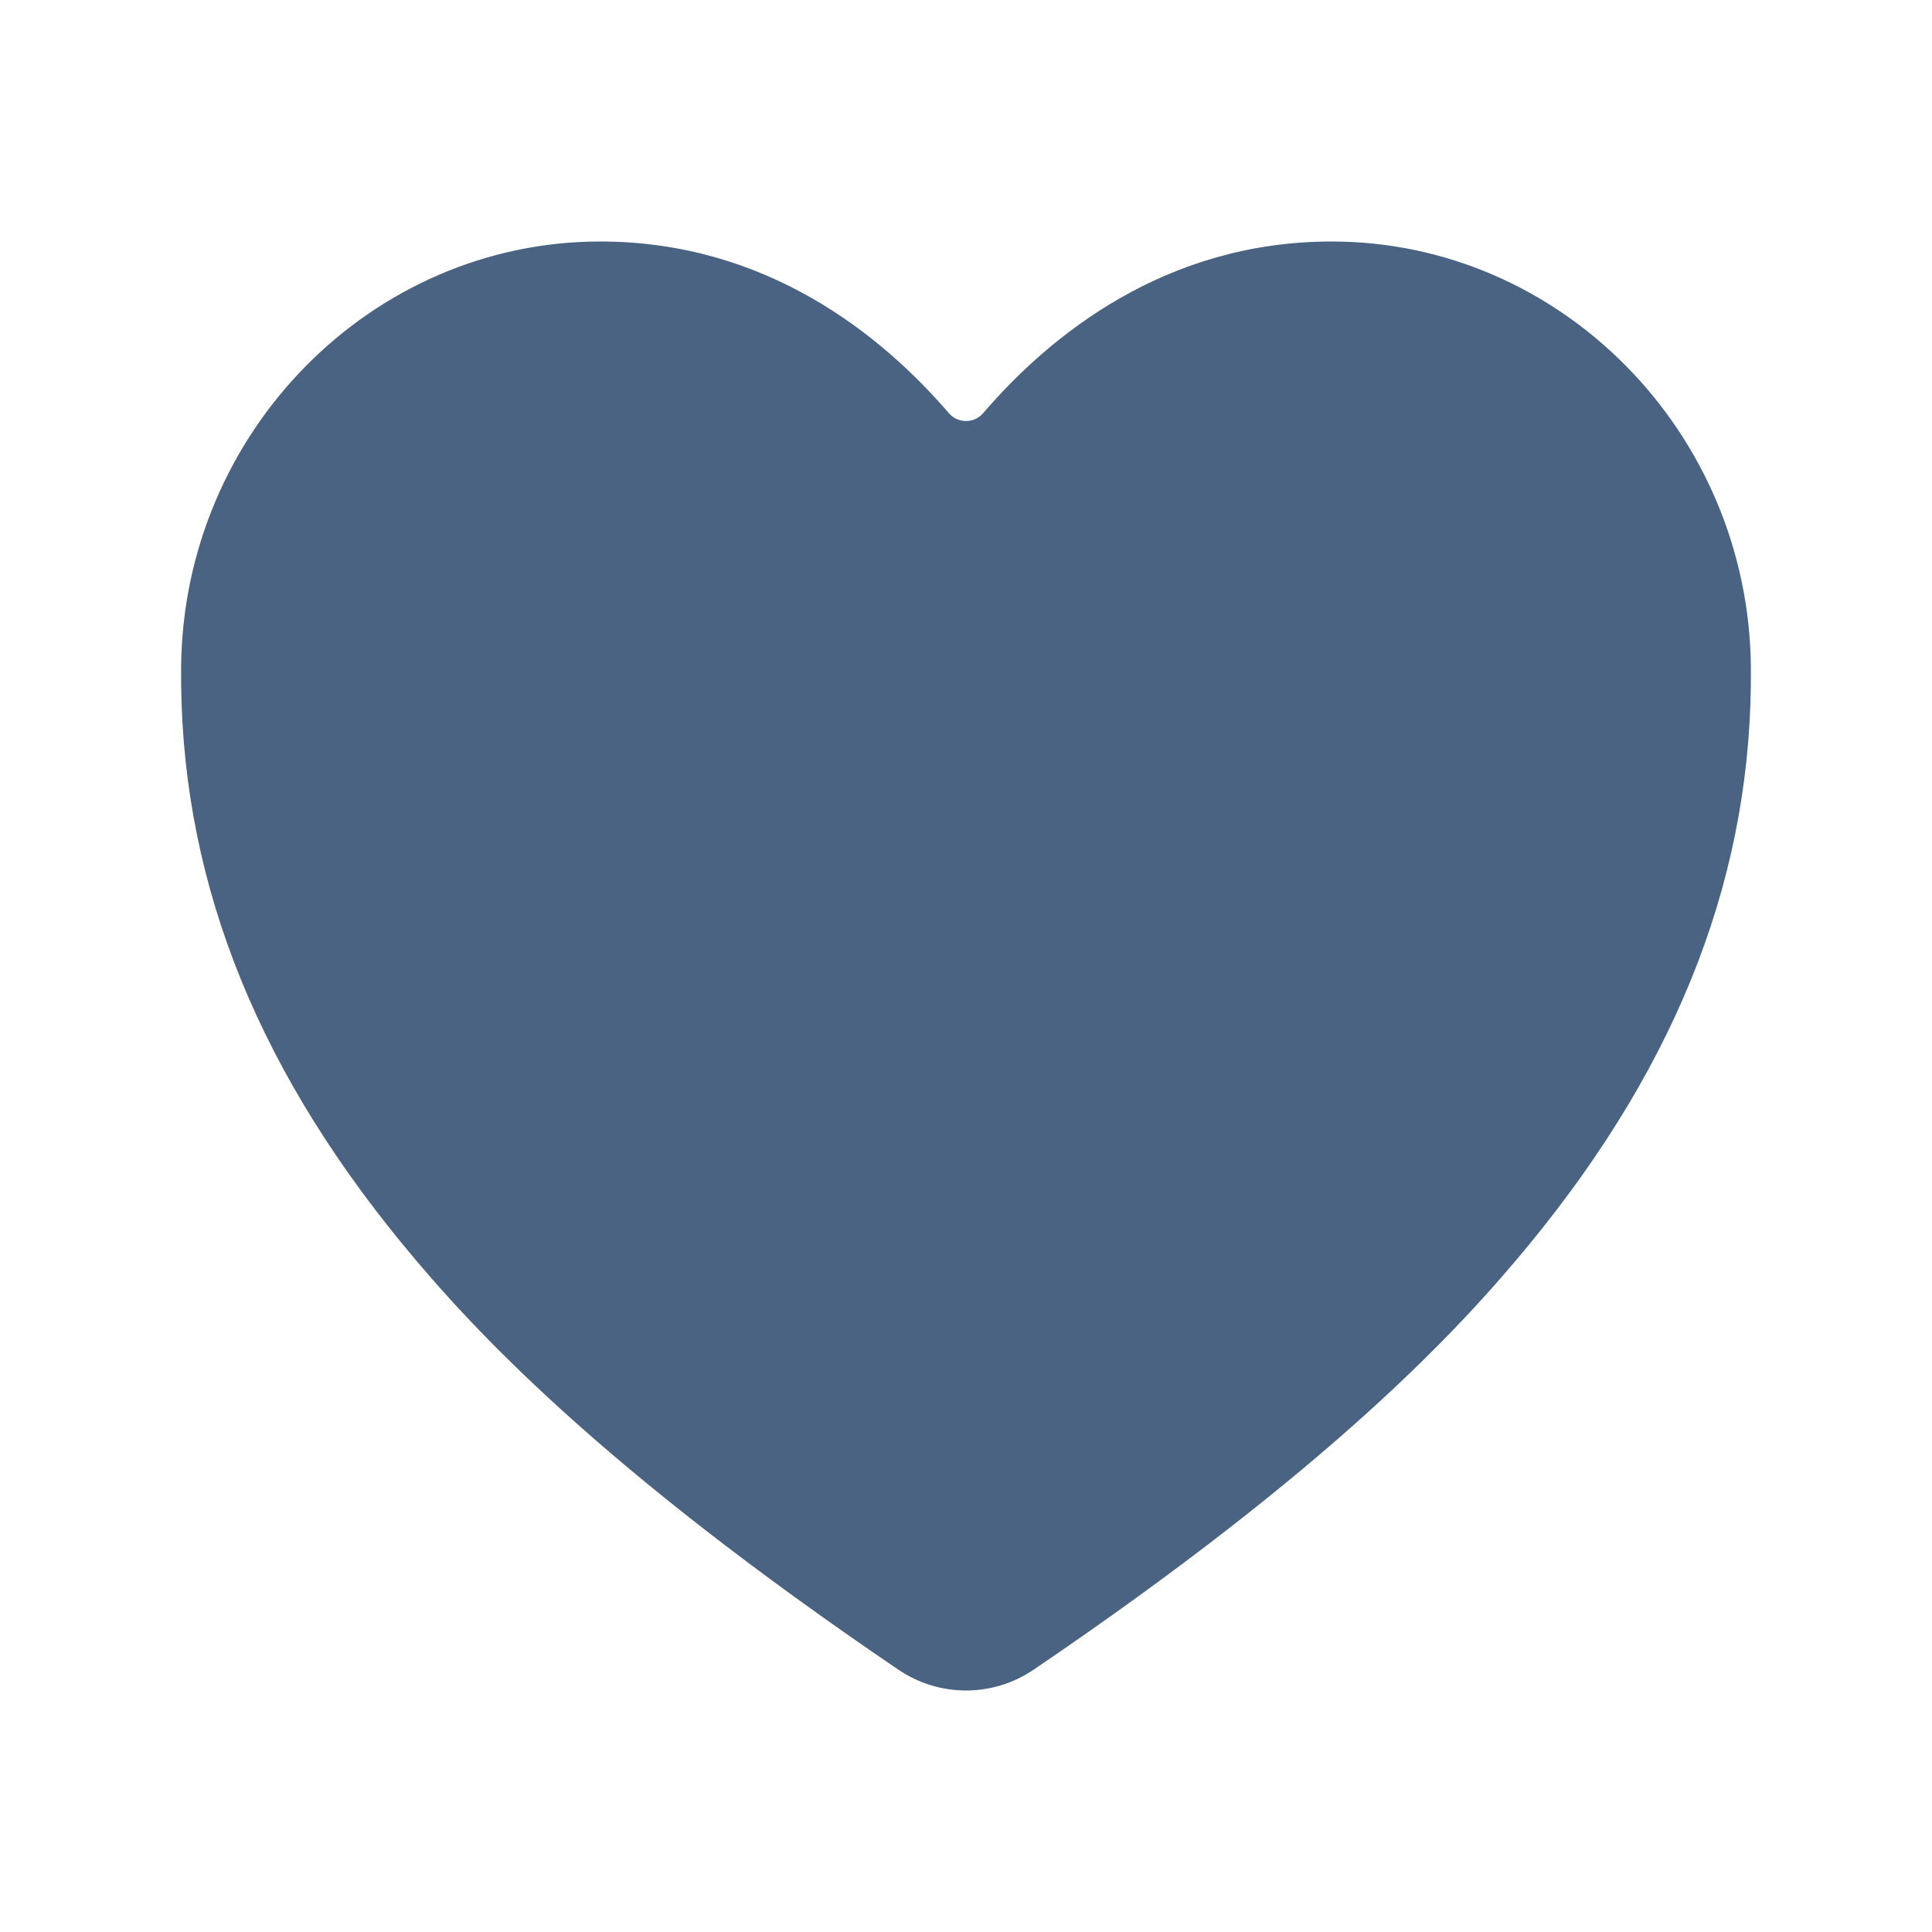 <svg width="32" height="32" viewBox="0 0 32 32" fill="none" xmlns="http://www.w3.org/2000/svg">
<path d="M16 28C15.598 28 15.206 27.878 14.875 27.652C9.963 24.317 7.836 22.031 6.663 20.602C4.163 17.555 2.966 14.427 3 11.039C3.039 7.157 6.153 4 9.942 4C12.697 4 14.605 5.552 15.717 6.844C15.752 6.885 15.795 6.917 15.844 6.94C15.893 6.962 15.946 6.973 16 6.973C16.053 6.973 16.107 6.962 16.155 6.94C16.204 6.917 16.248 6.885 16.283 6.844C17.394 5.551 19.302 4 22.057 4C25.846 4 28.96 7.157 29 11.04C29.034 14.428 27.835 17.556 25.337 20.602C24.163 22.032 22.037 24.318 17.125 27.652C16.793 27.879 16.401 28 16 28Z" fill="#4A6382"/>
</svg>
